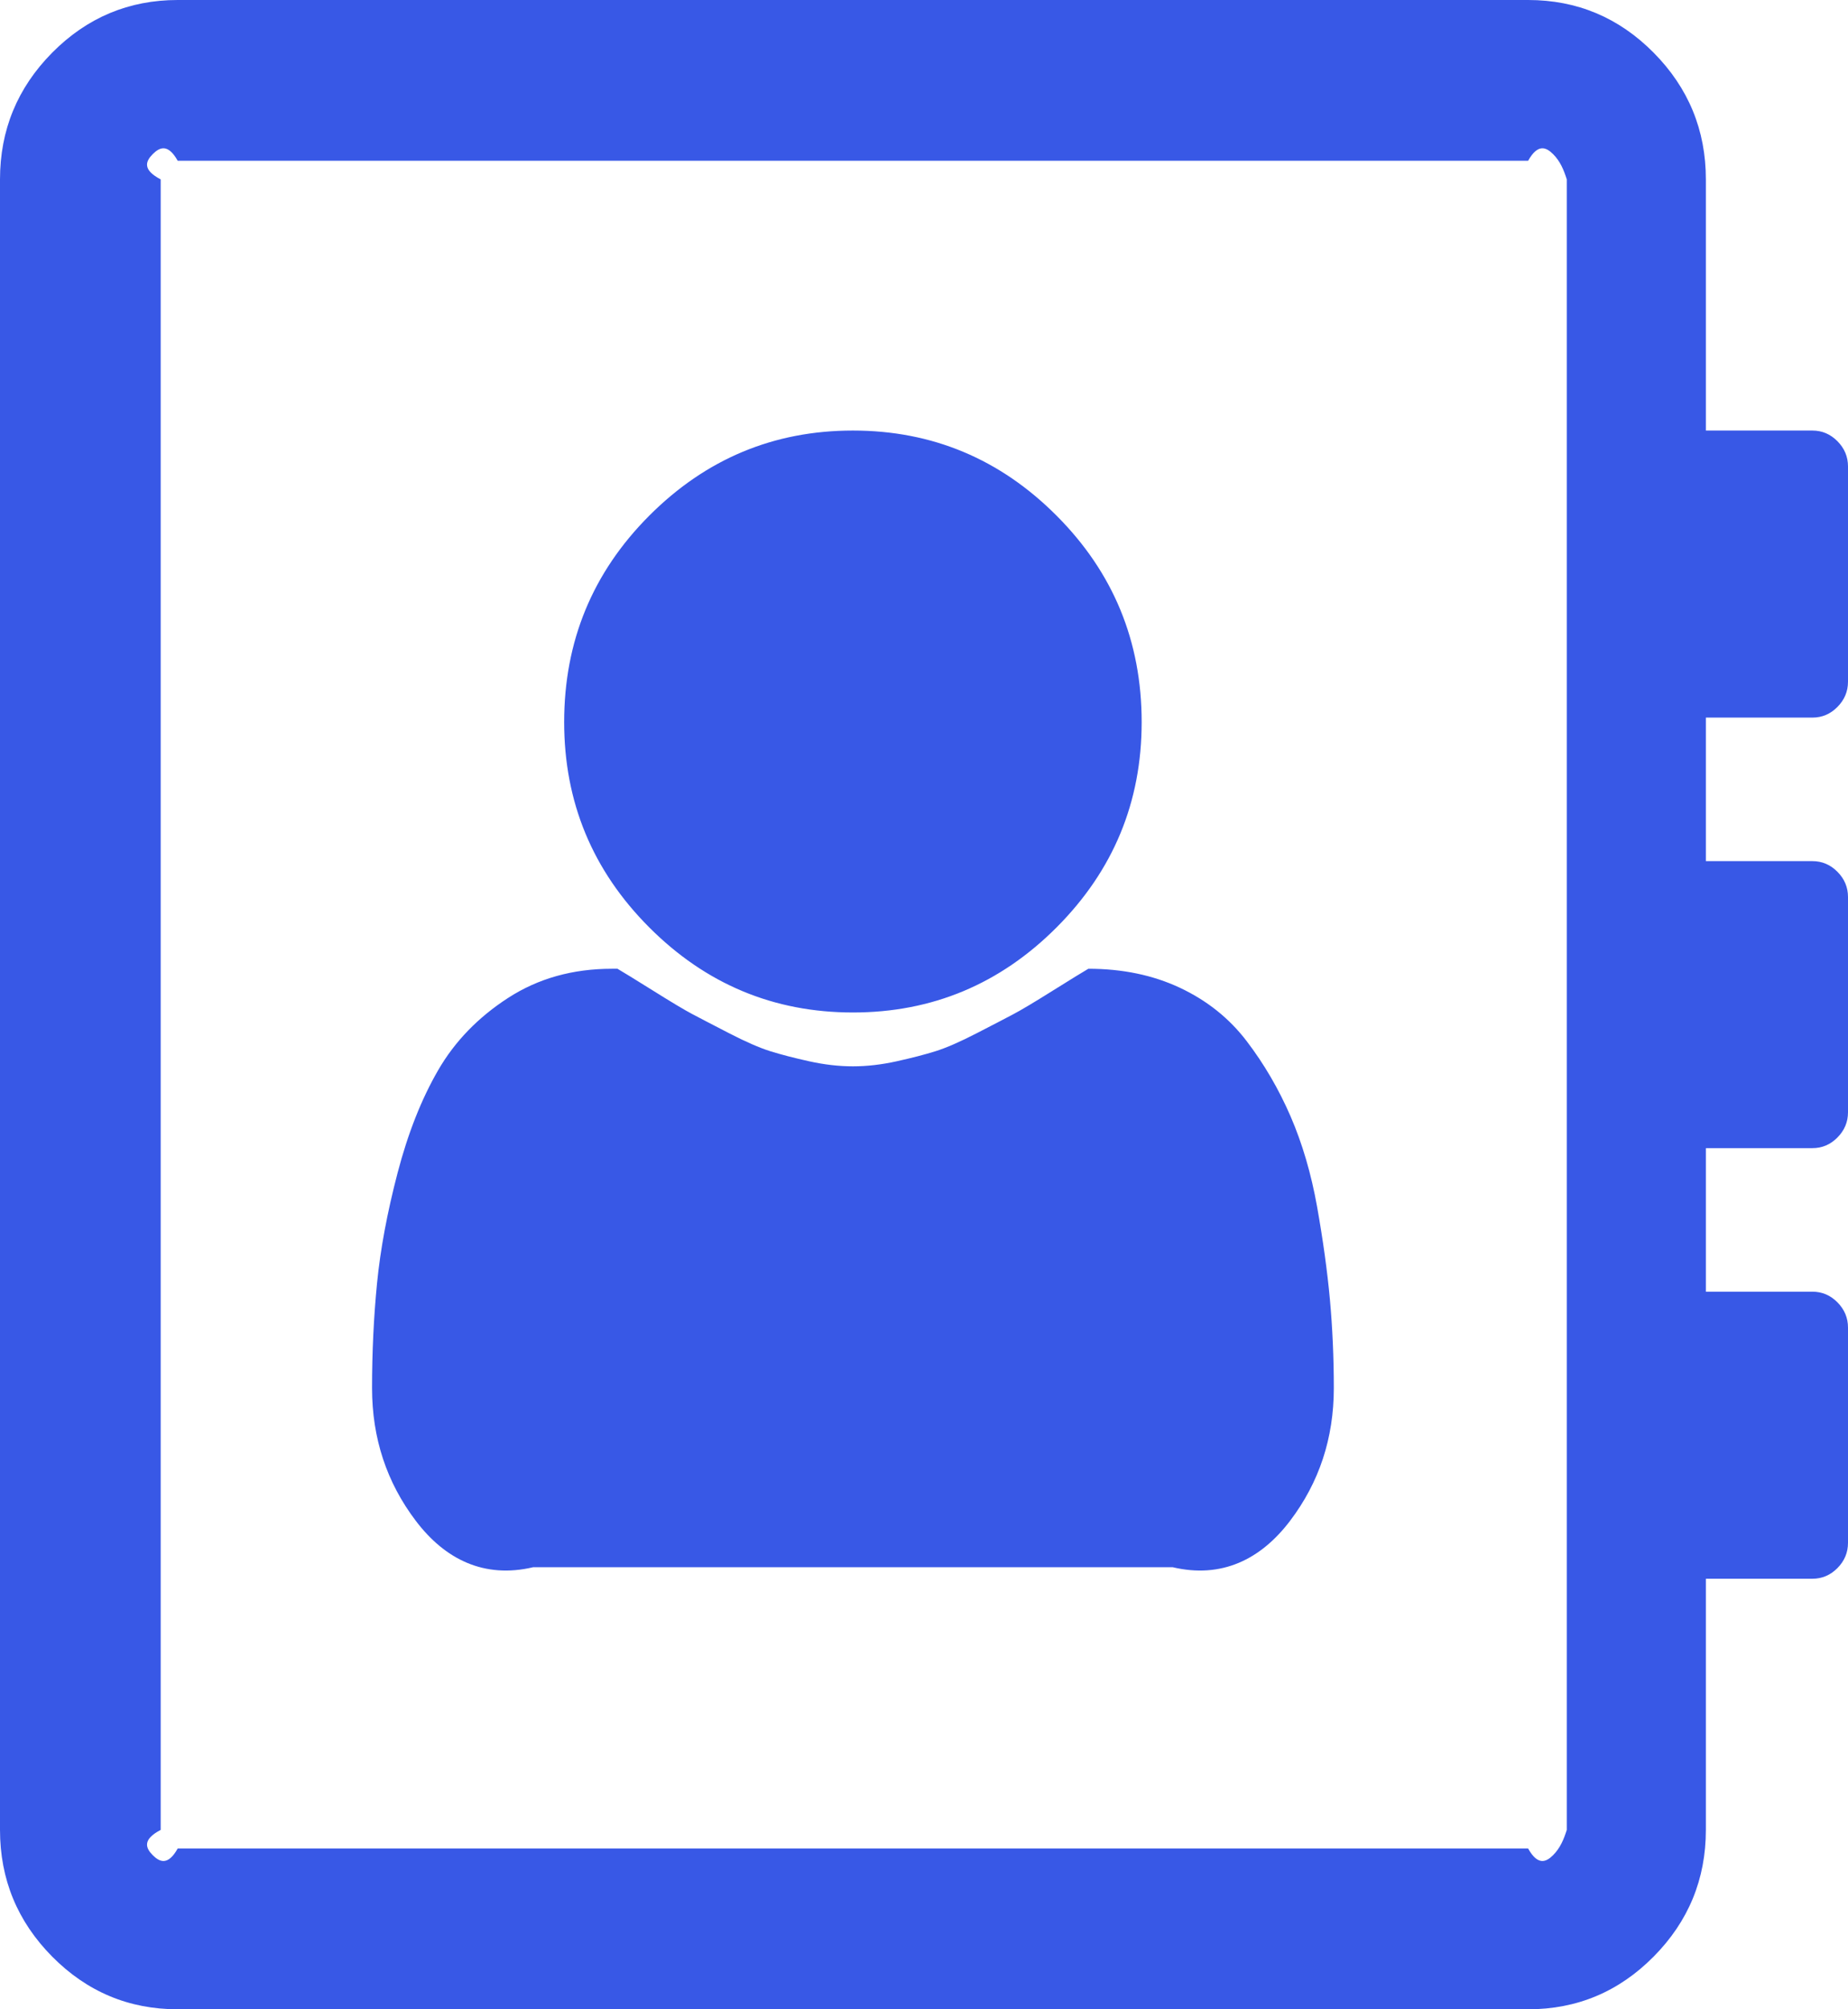 ﻿<?xml version="1.0" encoding="utf-8"?>
<svg version="1.1" xmlns:xlink="http://www.w3.org/1999/xlink" width="46px" height="50px" xmlns="http://www.w3.org/2000/svg">
  <g transform="matrix(1 0 0 1 -36 -304 )">
    <path d="M 26.303 12.835  C 27.713 14.249  28.418 15.96  28.418 17.969  C 28.418 19.959  27.713 21.661  26.303 23.075  C 24.894 24.488  23.203 25.195  21.231 25.195  C 19.259 25.195  17.568 24.488  16.158 23.075  C 14.748 21.661  14.043 19.959  14.043 17.969  C 14.043 15.96  14.748 14.249  16.158 12.835  C 17.568 11.421  19.259 10.714  21.231 10.714  C 23.203 10.714  24.894 11.421  26.303 12.835  Z M 26.207 24.651  C 26.667 24.363  26.962 24.182  27.091 24.107  C 27.939 24.107  28.699 24.265  29.372 24.581  C 30.045 24.898  30.598 25.339  31.031 25.907  C 31.464 26.474  31.828 27.097  32.123 27.776  C 32.417 28.455  32.639 29.209  32.786 30.036  C 32.933 30.864  33.039 31.631  33.104 32.338  C 33.168 33.045  33.201 33.78  33.201 34.542  C 33.201 35.789  32.837 36.891  32.109 37.849  C 31.381 38.807  30.409 39.286  29.192 39  L 13.269 39  C 12.053 39.286  11.081 38.807  10.353 37.849  C 9.625 36.891  9.261 35.789  9.261 34.542  C 9.261 33.65  9.302 32.78  9.385 31.934  C 9.468 31.087  9.639 30.171  9.897 29.185  C 10.155 28.199  10.491 27.348  10.906 26.632  C 11.32 25.916  11.901 25.316  12.647 24.833  C 13.394 24.349  14.255 24.107  15.232 24.107  L 15.37 24.107  C 15.499 24.182  15.794 24.363  16.255 24.651  C 16.716 24.94  17.043 25.135  17.236 25.237  C 17.43 25.339  17.734 25.498  18.148 25.711  C 18.563 25.925  18.904 26.074  19.171 26.158  C 19.439 26.242  19.761 26.325  20.139 26.409  C 20.517 26.493  20.881 26.535  21.231 26.535  C 21.581 26.535  21.945 26.493  22.323 26.409  C 22.701 26.325  23.023 26.242  23.29 26.158  C 23.557 26.074  23.898 25.925  24.313 25.711  C 24.728 25.498  25.032 25.339  25.225 25.237  C 25.419 25.135  25.746 24.94  26.207 24.651  Z M 46 11.607  L 46 16.964  C 46 17.206  45.912 17.415  45.737 17.592  C 45.562 17.769  45.355 17.857  45.115 17.857  L 42.462 17.857  L 42.462 21.429  L 45.115 21.429  C 45.355 21.429  45.562 21.517  45.737 21.694  C 45.912 21.87  46 22.08  46 22.321  L 46 27.679  C 46 27.92  45.912 28.13  45.737 28.306  C 45.562 28.483  45.355 28.571  45.115 28.571  L 42.462 28.571  L 42.462 32.143  L 45.115 32.143  C 45.355 32.143  45.562 32.231  45.737 32.408  C 45.912 32.585  46 32.794  46 33.036  L 46 38.393  C 46 38.635  45.912 38.844  45.737 39.021  C 45.562 39.197  45.355 39.286  45.115 39.286  L 42.462 39.286  L 42.462 45.536  C 42.462 46.763  42.028 47.814  41.162 48.689  C 40.296 49.563  39.255 50  38.038 50  L 4.423 50  C 3.207 50  2.165 49.563  1.299 48.689  C 0.433 47.814  0 46.763  0 45.536  L 0 4.464  C 0 3.237  0.433 2.186  1.299 1.311  C 2.165 0.437  3.207 0  4.423 0  L 38.038 0  C 39.255 0  40.296 0.437  41.162 1.311  C 42.028 2.186  42.462 3.237  42.462 4.464  L 42.462 10.714  L 45.115 10.714  C 45.355 10.714  45.562 10.803  45.737 10.979  C 45.912 11.156  46 11.365  46 11.607  Z M 38.66 46.164  C 38.836 45.987  38.923 45.778  39 45.536  L 39 4.464  C 38.923 4.222  38.836 4.013  38.66 3.836  C 38.485 3.66  38.278 3.571  38.038 4  L 4.423 4  C 4.183 3.571  3.976 3.66  3.801 3.836  C 3.626 4.013  3.538 4.222  4 4.464  L 4 45.536  C 3.538 45.778  3.626 45.987  3.801 46.164  C 3.976 46.34  4.183 46.429  4.423 46  L 38.038 46  C 38.278 46.429  38.485 46.34  38.66 46.164  Z " fill-rule="nonzero" fill="#3858e6" stroke="none" transform="matrix(1 0 0 1 36 304 )" />
  </g>
</svg>